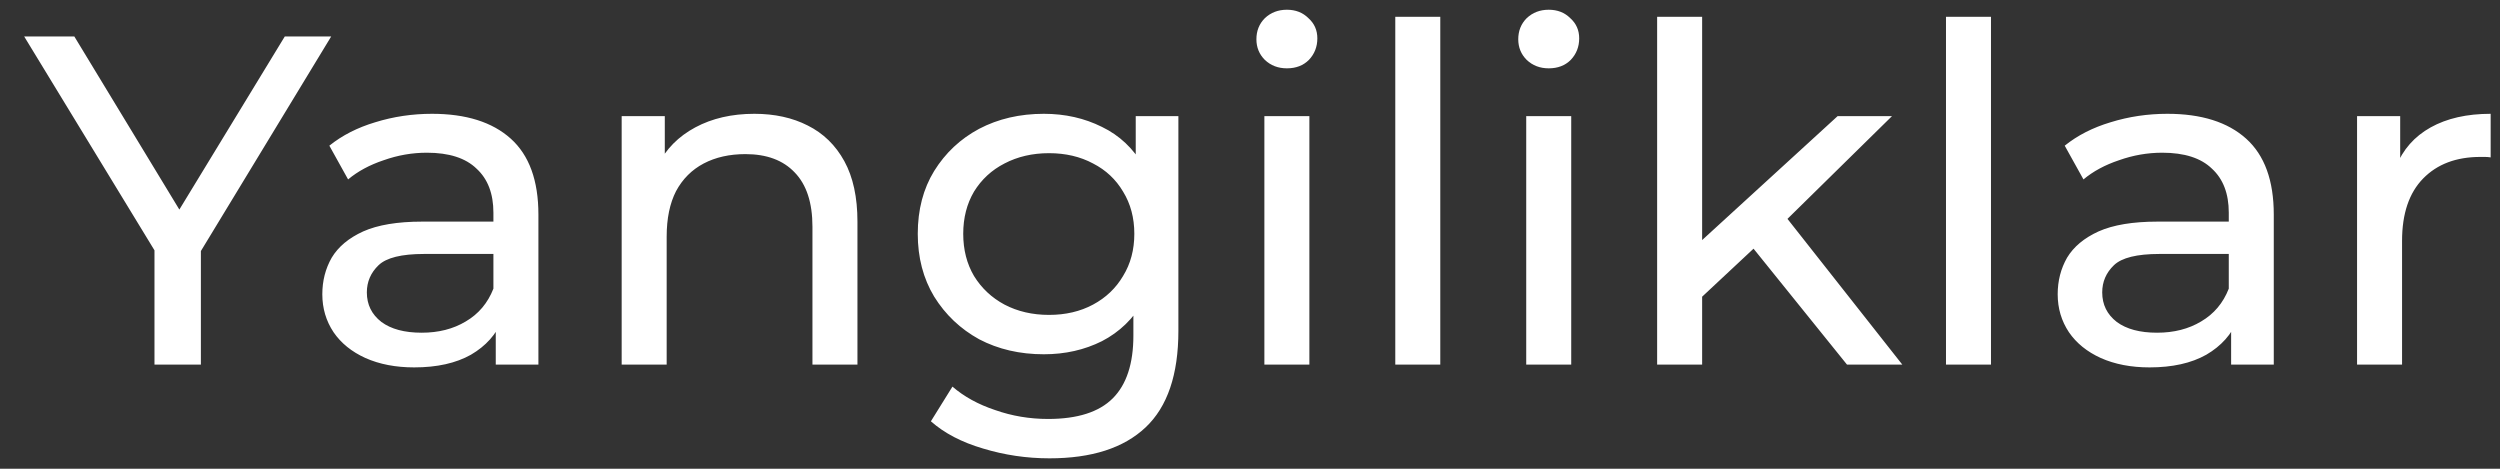 <svg width="96" height="18" viewBox="0 0 96 18" fill="none" xmlns="http://www.w3.org/2000/svg">
<rect x="0" y="0" width="96" height="18" fill="#333333" stroke="none"/>
<path d="M5.932 14V9.176L6.346 10.292L0.928 1.4H2.854L7.408 8.906H6.364L10.936 1.4H12.718L7.318 10.292L7.714 9.176V14H5.932ZM19.037 14V11.984L18.947 11.606V8.168C18.947 7.436 18.731 6.872 18.299 6.476C17.879 6.068 17.243 5.864 16.391 5.864C15.827 5.864 15.275 5.96 14.735 6.152C14.195 6.332 13.739 6.578 13.367 6.89L12.647 5.594C13.139 5.198 13.727 4.898 14.411 4.694C15.107 4.478 15.833 4.37 16.589 4.37C17.897 4.37 18.905 4.688 19.613 5.324C20.321 5.96 20.675 6.932 20.675 8.24V14H19.037ZM15.905 14.108C15.197 14.108 14.573 13.988 14.033 13.748C13.505 13.508 13.097 13.178 12.809 12.758C12.521 12.326 12.377 11.84 12.377 11.3C12.377 10.784 12.497 10.316 12.737 9.896C12.989 9.476 13.391 9.14 13.943 8.888C14.507 8.636 15.263 8.51 16.211 8.51H19.235V9.752H16.283C15.419 9.752 14.837 9.896 14.537 10.184C14.237 10.472 14.087 10.82 14.087 11.228C14.087 11.696 14.273 12.074 14.645 12.362C15.017 12.638 15.533 12.776 16.193 12.776C16.841 12.776 17.405 12.632 17.885 12.344C18.377 12.056 18.731 11.636 18.947 11.084L19.289 12.272C19.061 12.836 18.659 13.286 18.083 13.622C17.507 13.946 16.781 14.108 15.905 14.108ZM28.966 4.37C29.746 4.37 30.43 4.52 31.018 4.82C31.618 5.12 32.086 5.576 32.422 6.188C32.758 6.8 32.926 7.574 32.926 8.51V14H31.198V8.708C31.198 7.784 30.97 7.088 30.514 6.62C30.07 6.152 29.44 5.918 28.624 5.918C28.012 5.918 27.478 6.038 27.022 6.278C26.566 6.518 26.212 6.872 25.96 7.34C25.72 7.808 25.6 8.39 25.6 9.086V14H23.872V4.46H25.528V7.034L25.258 6.35C25.57 5.726 26.05 5.24 26.698 4.892C27.346 4.544 28.102 4.37 28.966 4.37ZM40.3 17.6C39.424 17.6 38.572 17.474 37.744 17.222C36.928 16.982 36.262 16.634 35.746 16.178L36.574 14.846C37.018 15.23 37.564 15.53 38.212 15.746C38.86 15.974 39.538 16.088 40.246 16.088C41.374 16.088 42.202 15.824 42.73 15.296C43.258 14.768 43.522 13.964 43.522 12.884V10.868L43.702 8.978L43.612 7.07V4.46H45.25V12.704C45.25 14.384 44.83 15.62 43.99 16.412C43.15 17.204 41.92 17.6 40.3 17.6ZM40.084 13.604C39.16 13.604 38.332 13.412 37.6 13.028C36.88 12.632 36.304 12.086 35.872 11.39C35.452 10.694 35.242 9.89 35.242 8.978C35.242 8.054 35.452 7.25 35.872 6.566C36.304 5.87 36.88 5.33 37.6 4.946C38.332 4.562 39.16 4.37 40.084 4.37C40.9 4.37 41.644 4.538 42.316 4.874C42.988 5.198 43.522 5.702 43.918 6.386C44.326 7.07 44.53 7.934 44.53 8.978C44.53 10.01 44.326 10.868 43.918 11.552C43.522 12.236 42.988 12.752 42.316 13.1C41.644 13.436 40.9 13.604 40.084 13.604ZM40.282 12.092C40.918 12.092 41.482 11.96 41.974 11.696C42.466 11.432 42.85 11.066 43.126 10.598C43.414 10.13 43.558 9.59 43.558 8.978C43.558 8.366 43.414 7.826 43.126 7.358C42.85 6.89 42.466 6.53 41.974 6.278C41.482 6.014 40.918 5.882 40.282 5.882C39.646 5.882 39.076 6.014 38.572 6.278C38.08 6.53 37.69 6.89 37.402 7.358C37.126 7.826 36.988 8.366 36.988 8.978C36.988 9.59 37.126 10.13 37.402 10.598C37.69 11.066 38.08 11.432 38.572 11.696C39.076 11.96 39.646 12.092 40.282 12.092ZM48.552 14V4.46H50.28V14H48.552ZM49.416 2.624C49.08 2.624 48.798 2.516 48.57 2.3C48.354 2.084 48.246 1.82 48.246 1.508C48.246 1.184 48.354 0.914 48.57 0.698C48.798 0.482 49.08 0.374 49.416 0.374C49.752 0.374 50.028 0.482 50.244 0.698C50.472 0.902 50.586 1.16 50.586 1.472C50.586 1.796 50.478 2.072 50.262 2.3C50.046 2.516 49.764 2.624 49.416 2.624ZM53.579 14V0.644H55.307V14H53.579ZM58.607 14V4.46H60.335V14H58.607ZM59.471 2.624C59.135 2.624 58.853 2.516 58.625 2.3C58.409 2.084 58.301 1.82 58.301 1.508C58.301 1.184 58.409 0.914 58.625 0.698C58.853 0.482 59.135 0.374 59.471 0.374C59.807 0.374 60.083 0.482 60.299 0.698C60.527 0.902 60.641 1.16 60.641 1.472C60.641 1.796 60.533 2.072 60.317 2.3C60.101 2.516 59.819 2.624 59.471 2.624ZM65.038 11.696L65.074 9.482L70.564 4.46H72.652L68.44 8.6L67.504 9.392L65.038 11.696ZM63.634 14V0.644H65.362V14H63.634ZM70.924 14L67.18 9.356L68.296 7.97L73.048 14H70.924ZM74.726 14V0.644H76.454V14H74.726ZM85.675 14V11.984L85.585 11.606V8.168C85.585 7.436 85.369 6.872 84.937 6.476C84.517 6.068 83.881 5.864 83.029 5.864C82.465 5.864 81.913 5.96 81.373 6.152C80.833 6.332 80.377 6.578 80.005 6.89L79.285 5.594C79.777 5.198 80.365 4.898 81.049 4.694C81.745 4.478 82.471 4.37 83.227 4.37C84.535 4.37 85.543 4.688 86.251 5.324C86.959 5.96 87.313 6.932 87.313 8.24V14H85.675ZM82.543 14.108C81.835 14.108 81.211 13.988 80.671 13.748C80.143 13.508 79.735 13.178 79.447 12.758C79.159 12.326 79.015 11.84 79.015 11.3C79.015 10.784 79.135 10.316 79.375 9.896C79.627 9.476 80.029 9.14 80.581 8.888C81.145 8.636 81.901 8.51 82.849 8.51H85.873V9.752H82.921C82.057 9.752 81.475 9.896 81.175 10.184C80.875 10.472 80.725 10.82 80.725 11.228C80.725 11.696 80.911 12.074 81.283 12.362C81.655 12.638 82.171 12.776 82.831 12.776C83.479 12.776 84.043 12.632 84.523 12.344C85.015 12.056 85.369 11.636 85.585 11.084L85.927 12.272C85.699 12.836 85.297 13.286 84.721 13.622C84.145 13.946 83.419 14.108 82.543 14.108ZM90.511 14V4.46H92.167V7.052L92.005 6.404C92.269 5.744 92.713 5.24 93.337 4.892C93.961 4.544 94.729 4.37 95.641 4.37V6.044C95.569 6.032 95.497 6.026 95.425 6.026C95.365 6.026 95.305 6.026 95.245 6.026C94.321 6.026 93.589 6.302 93.049 6.854C92.509 7.406 92.239 8.204 92.239 9.248V14H90.511Z" fill="white"/>
</svg>
